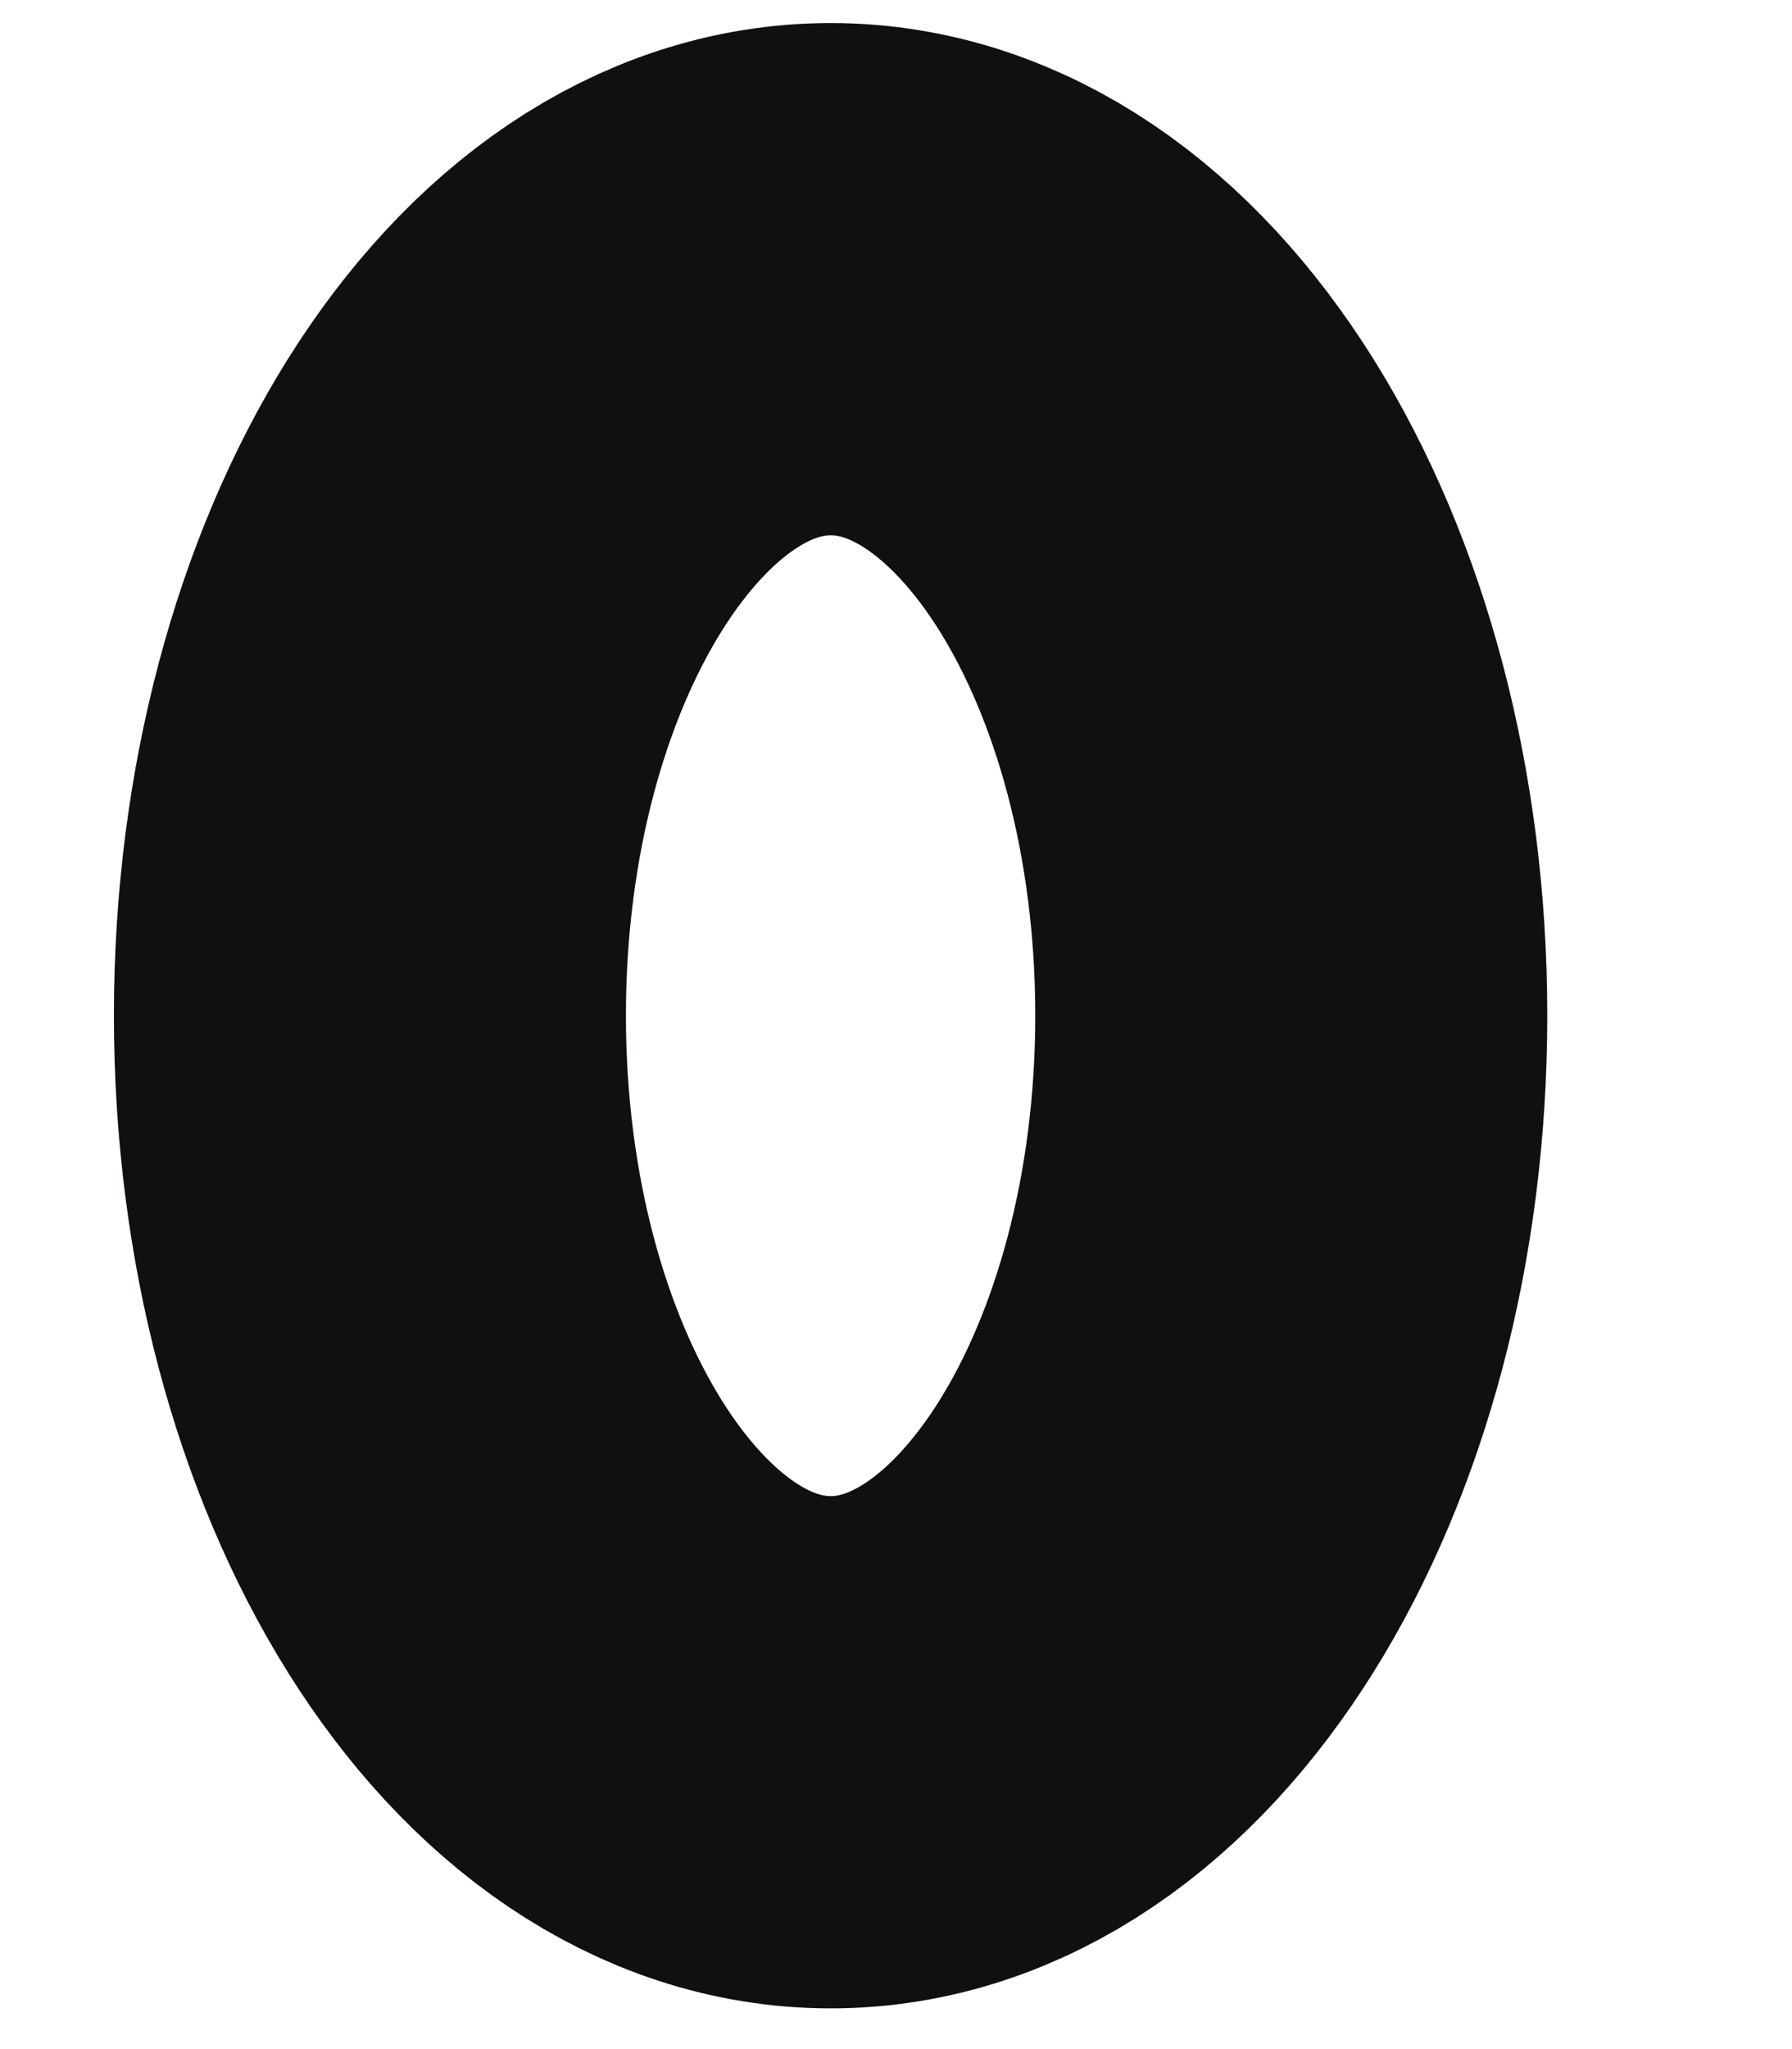 <svg width="7" height="8" viewBox="0 0 7 8" fill="none" xmlns="http://www.w3.org/2000/svg">
<path d="M3.245 6.841C4.239 6.841 5.044 5.553 5.044 3.965C5.044 2.377 4.239 1.09 3.245 1.09C2.251 1.09 1.445 2.377 1.445 3.965C1.445 5.553 2.251 6.841 3.245 6.841Z" stroke="#0F1012" stroke-width="2" stroke-linecap="round" stroke-linejoin="round"/>
</svg>
